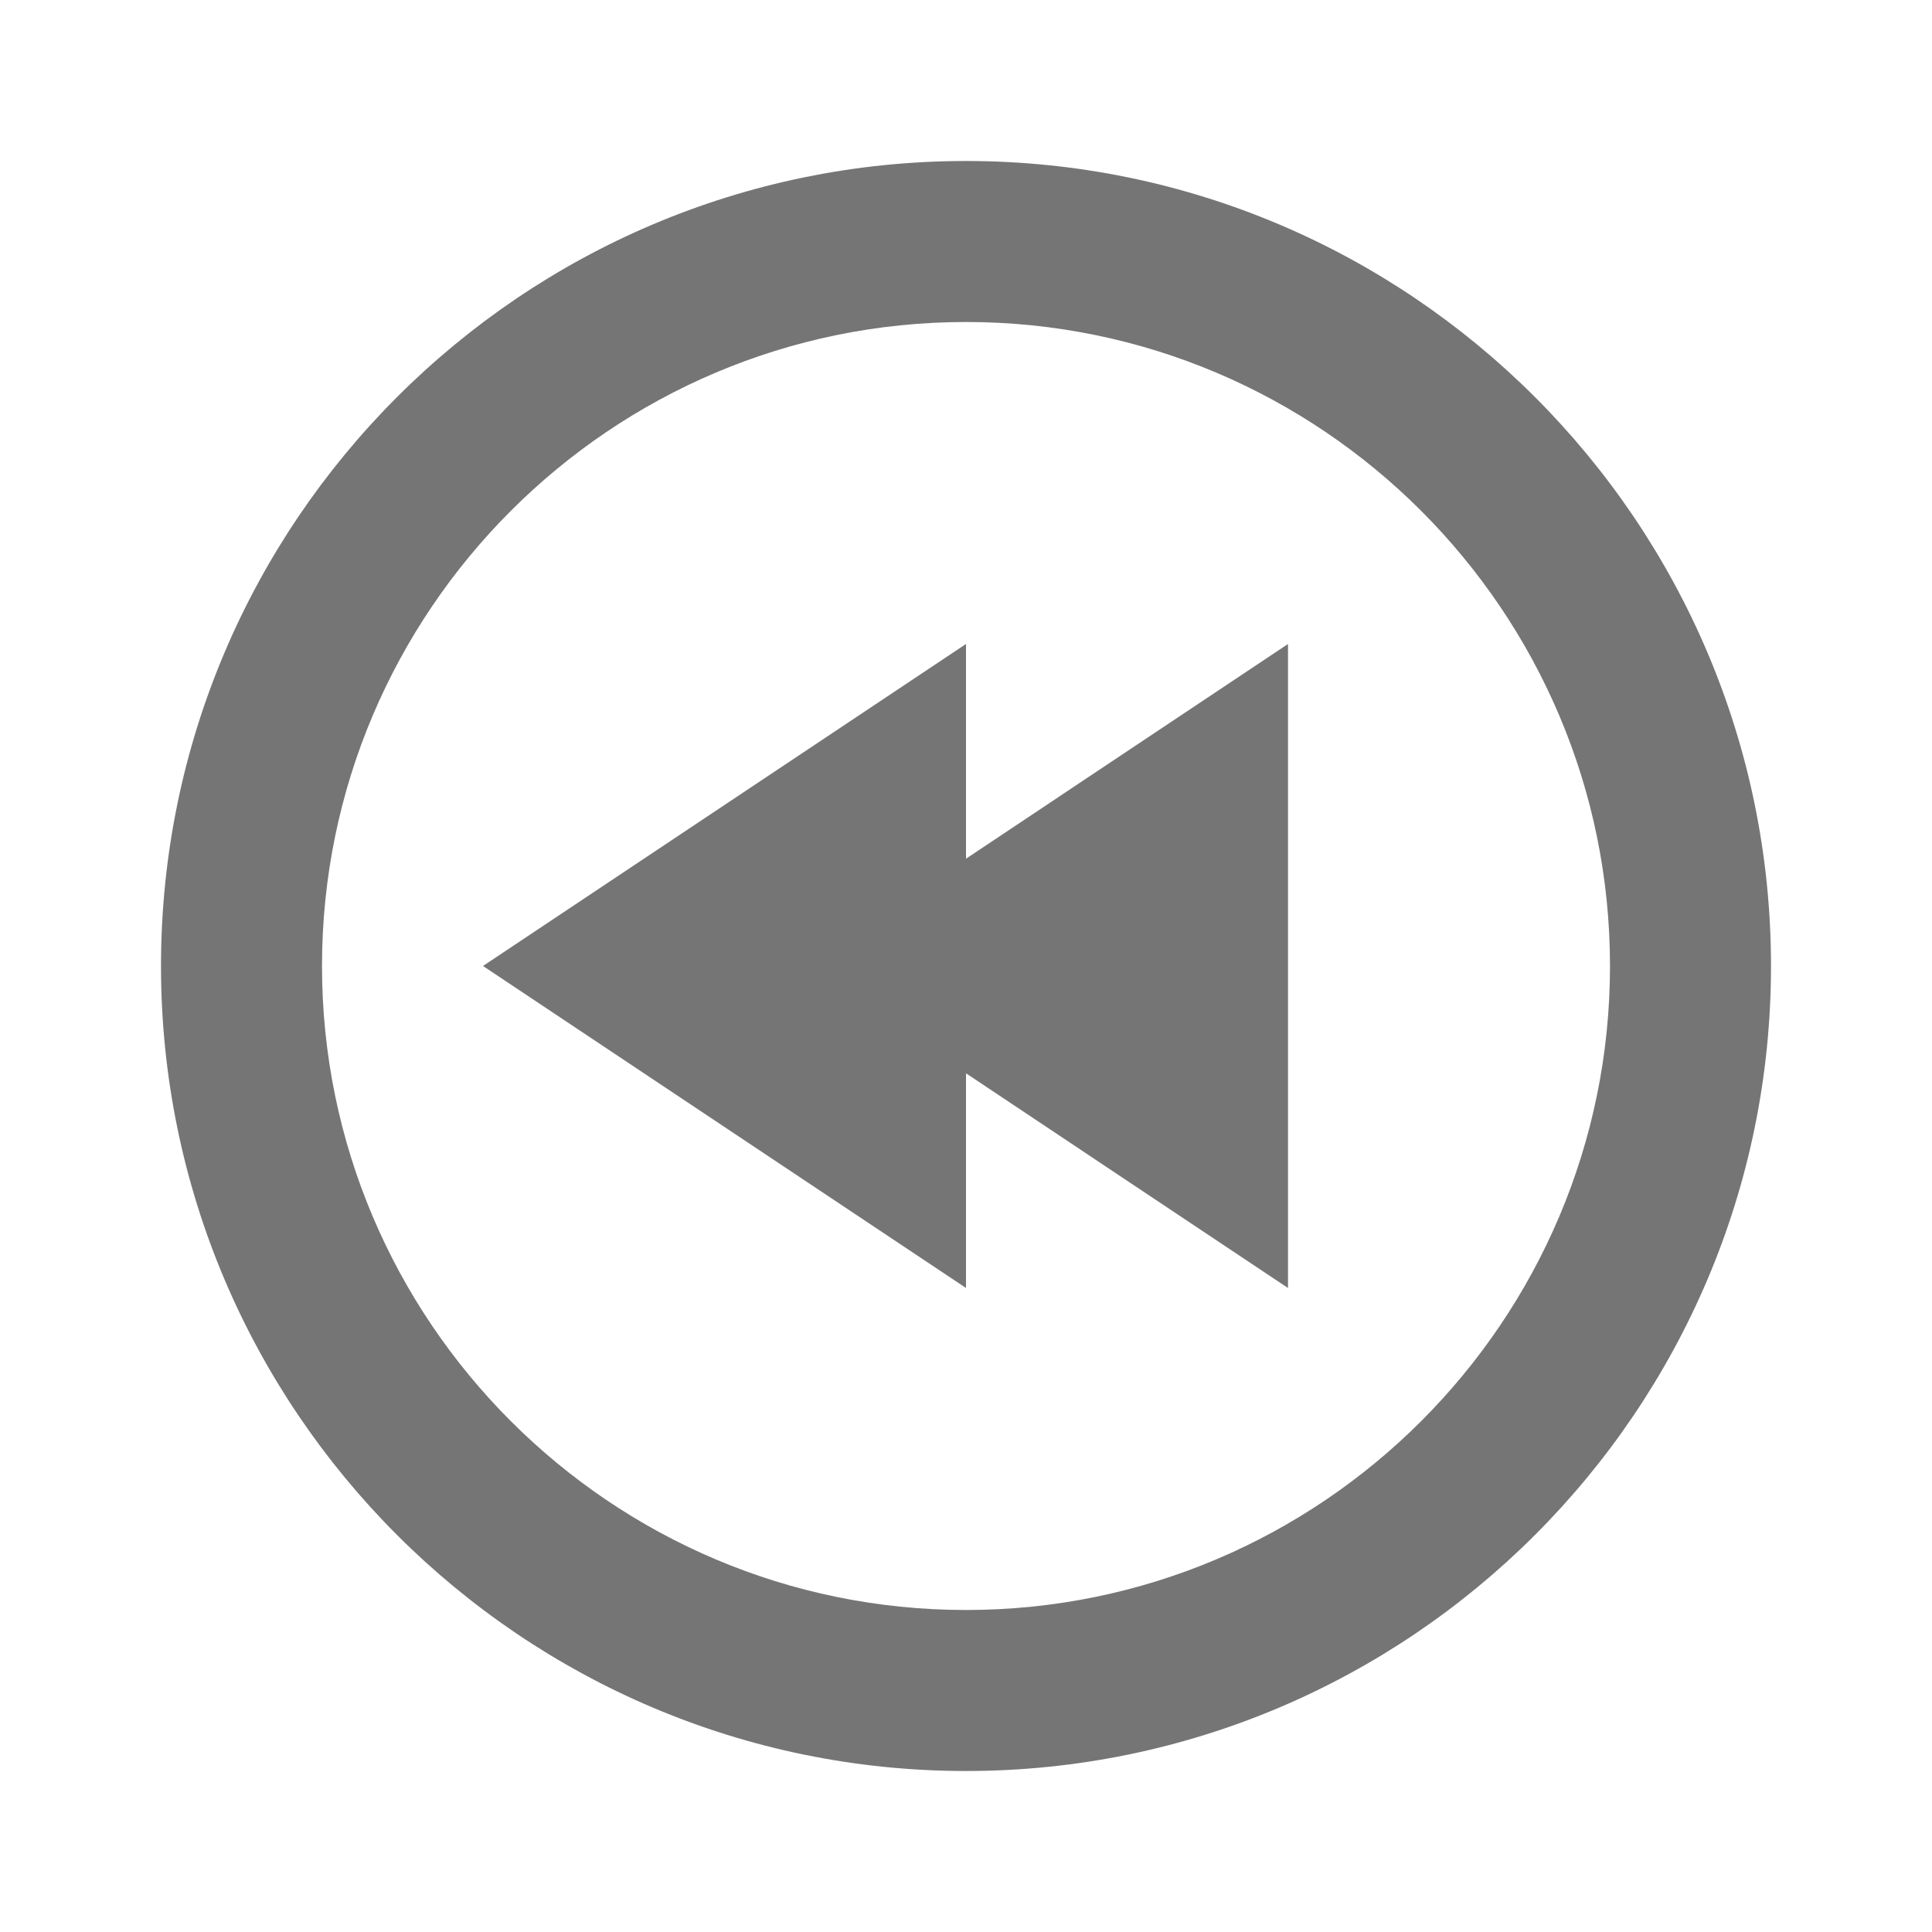 <?xml version="1.0" encoding="iso-8859-1"?>
<!-- Generator: Adobe Illustrator 16.0.0, SVG Export Plug-In . SVG Version: 6.00 Build 0)  -->
<!DOCTYPE svg PUBLIC "-//W3C//DTD SVG 1.1//EN" "http://www.w3.org/Graphics/SVG/1.1/DTD/svg11.dtd">
<svg version="1.1" xmlns="http://www.w3.org/2000/svg" xmlns:xlink="http://www.w3.org/1999/xlink" x="0px" y="0px" width="24px"
	 height="24px" viewBox="0 0 24 24" style="enable-background:new 0 0 24 24;" xml:space="preserve">
<g id="Frame_-_24px">
	<rect style="fill:none;" width="24" height="24"/>
</g>
<g id="Line_Icons">
	<g>
		<path style="fill:#757575;" d="M12,2C6.486,2,2,6.486,2,12c0,5.515,4.486,10,10,10s10-4.485,10-10C22,6.486,17.514,2,12,2z M12,20
			c-4.411,0-8-3.589-8-8s3.589-8,8-8s8,3.589,8,8S16.411,20,12,20z"/>
		<polygon style="fill:#757575;" points="12,8 6,12 12,16 12,13.333 16,16 16,8 12,10.667 		"/>
	</g>
</g>
</svg>
